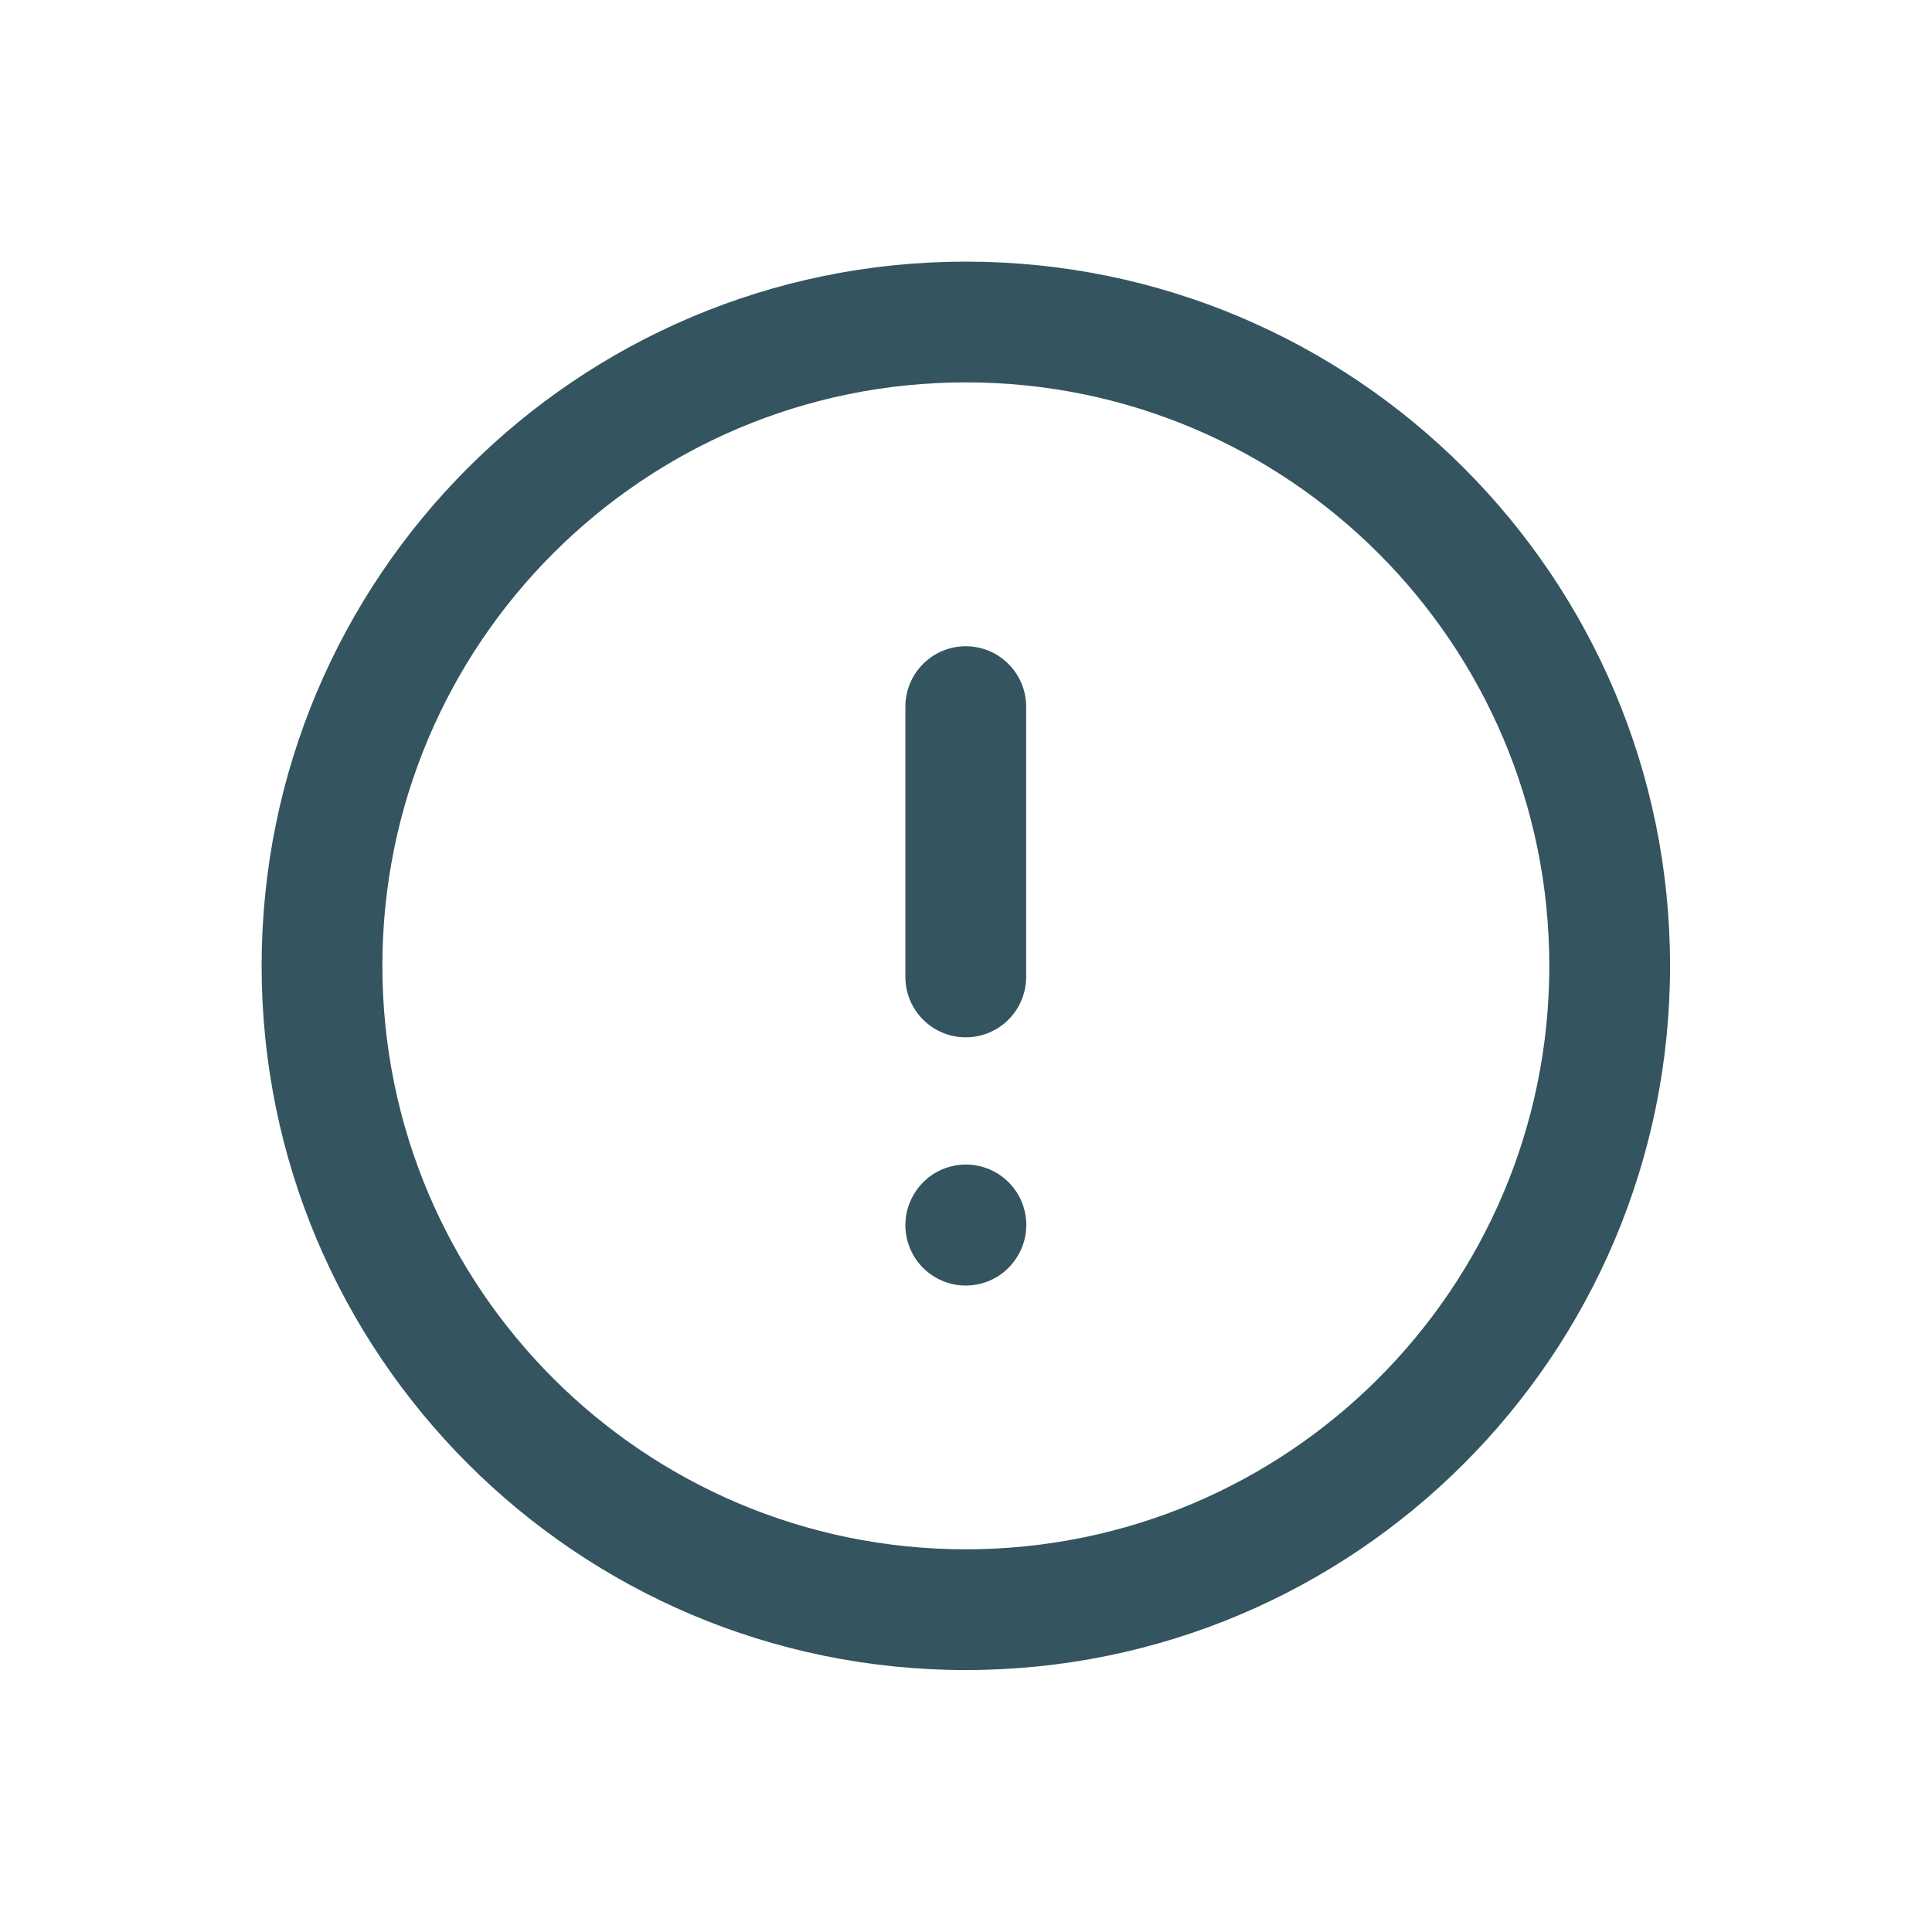 <svg xmlns="http://www.w3.org/2000/svg" width="24" height="24" viewBox="0 0 24 24" fill="none">
  <path fill-rule="evenodd" clip-rule="evenodd" d="M11.998 4.75C7.995 4.75 4.75 7.995 4.75 11.998C4.75 16.001 7.995 19.246 11.998 19.246C16.001 19.246 19.246 16.001 19.246 11.998C19.246 7.995 16.001 4.75 11.998 4.75ZM3.25 11.998C3.25 7.167 7.167 3.25 11.998 3.25C16.829 3.25 20.746 7.167 20.746 11.998C20.746 16.829 16.829 20.746 11.998 20.746C7.167 20.746 3.25 16.829 3.25 11.998ZM11.997 8.028C12.411 8.028 12.747 8.364 12.747 8.778V12.136C12.747 12.55 12.411 12.886 11.997 12.886C11.583 12.886 11.247 12.55 11.247 12.136V8.778C11.247 8.364 11.583 8.028 11.997 8.028ZM12.394 14.579C12.746 14.798 12.855 15.26 12.636 15.612L12.634 15.615C12.416 15.967 11.954 16.075 11.602 15.857C11.25 15.639 11.141 15.176 11.36 14.824L11.362 14.821C11.58 14.469 12.042 14.361 12.394 14.579Z" fill="#34545F"/>
</svg>